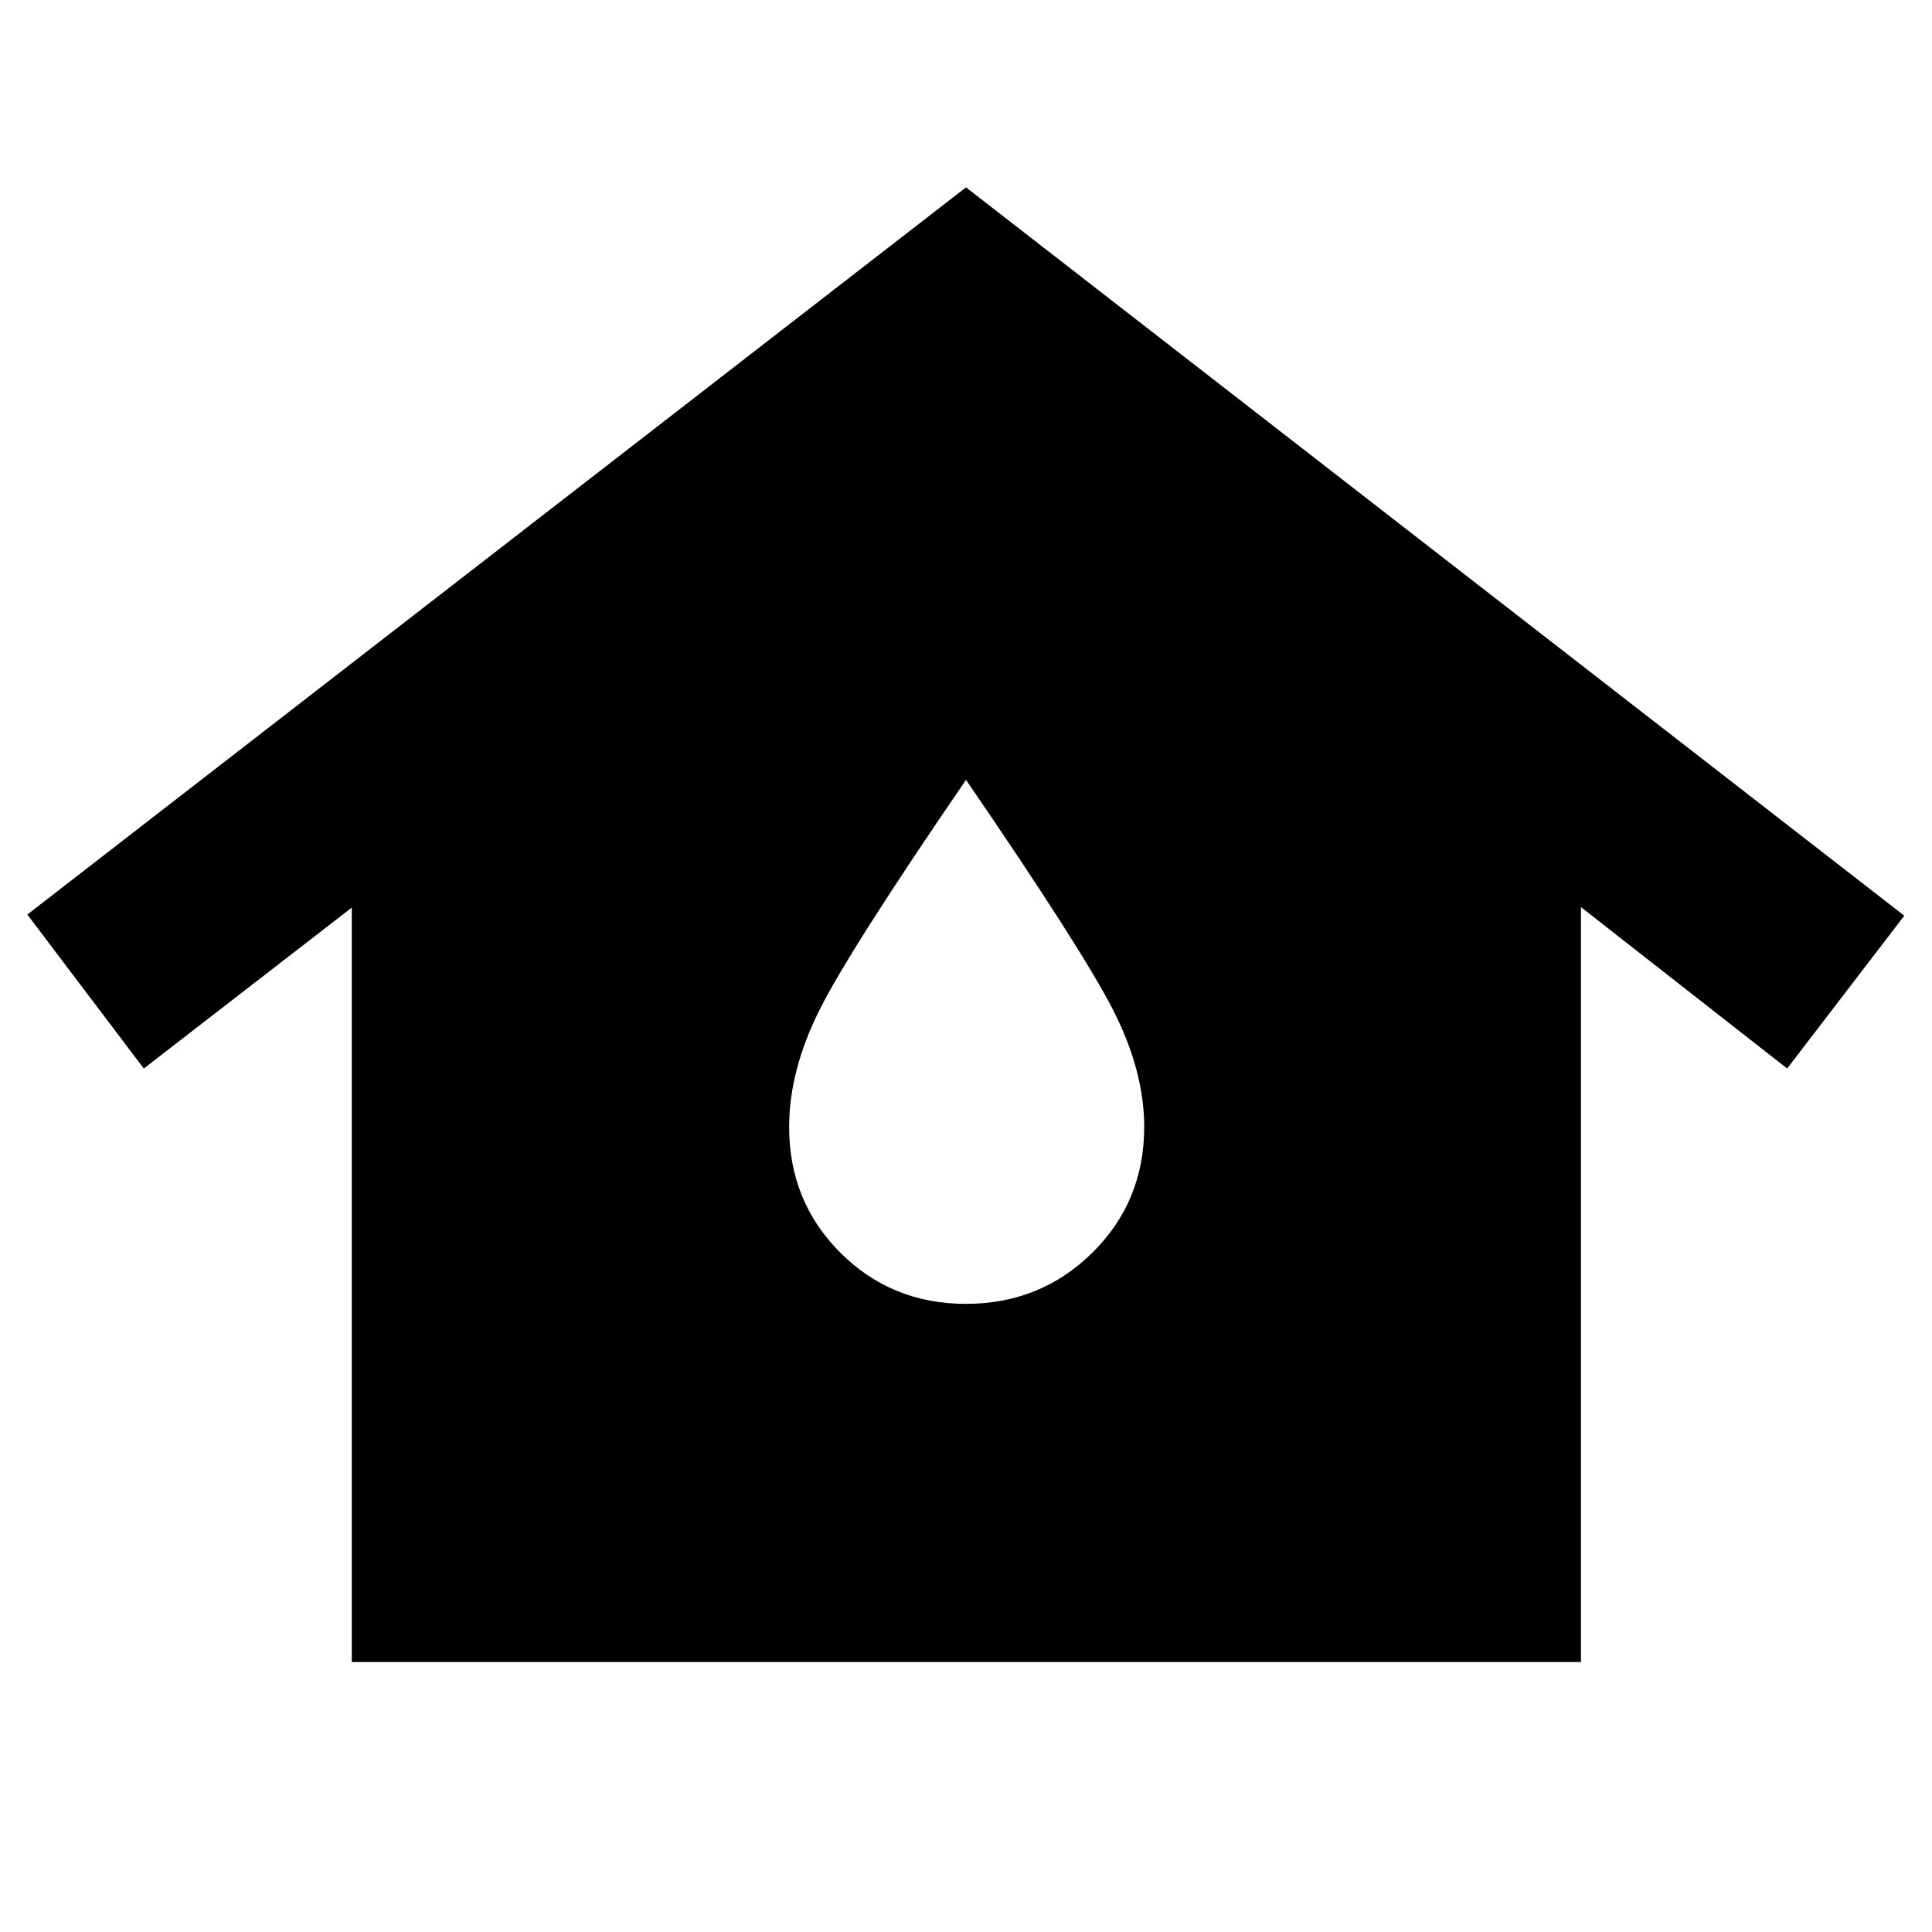 <svg xmlns="http://www.w3.org/2000/svg" height="40" viewBox="0 -960 960 960" width="40"><path d="M174.81-134.15v-374.88L71.45-429.06l-57.87-76.51L480-866.9 946.23-505l-58.2 75.94-102.46-80.2v375.11H174.81ZM480-312.12q37.02 0 62.79-25.43 25.76-25.43 25.76-62.46 0-27.93-15.51-58.24-15.52-30.31-73.04-114.24-57.52 83.93-72.7 114.15T392.12-400q0 37.02 25.43 62.45T480-312.12Z"/></svg>